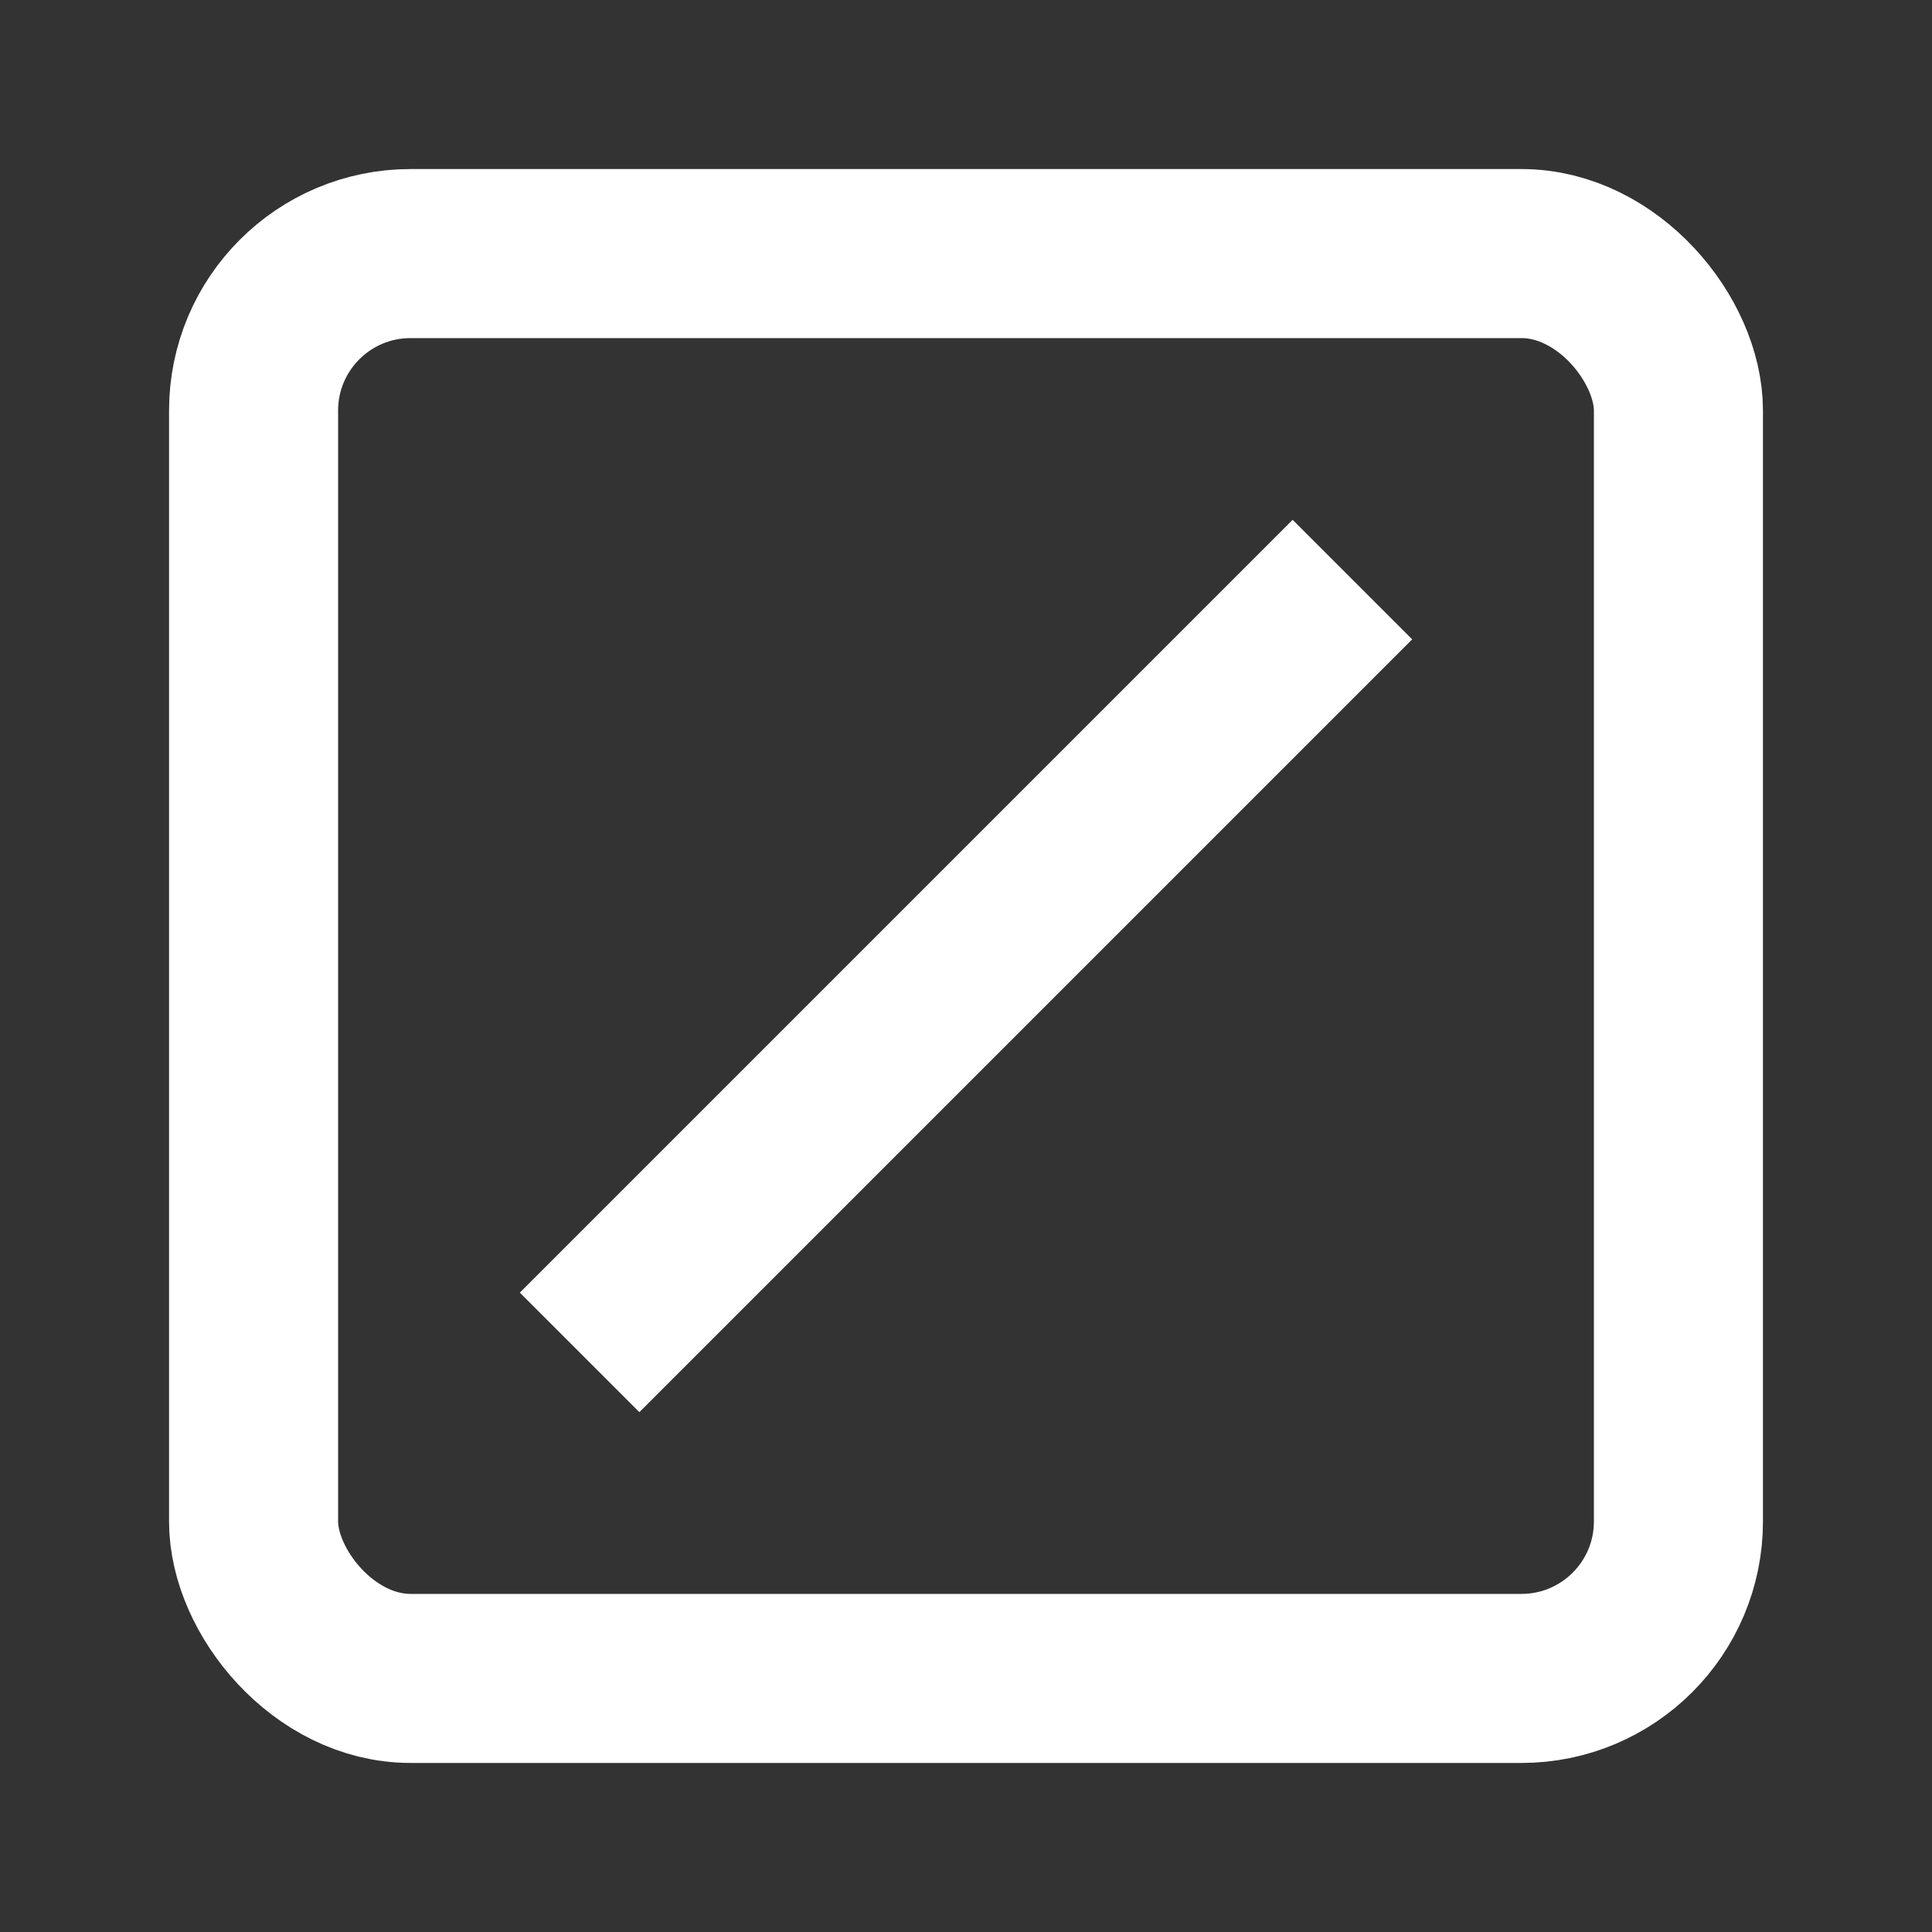 <svg width="80" height="80" viewBox="0 0 80 80" fill="none" xmlns="http://www.w3.org/2000/svg">
<rect x="0" y="0" width="80" height="80" fill="#333333" stroke="none"/>
<rect x="10.5" y="10.5" width="59" height="59" rx="6.5" stroke="white" stroke-width="7"/>
<path d="M56 24L24 56" stroke="white" stroke-width="7"/>
</svg>
